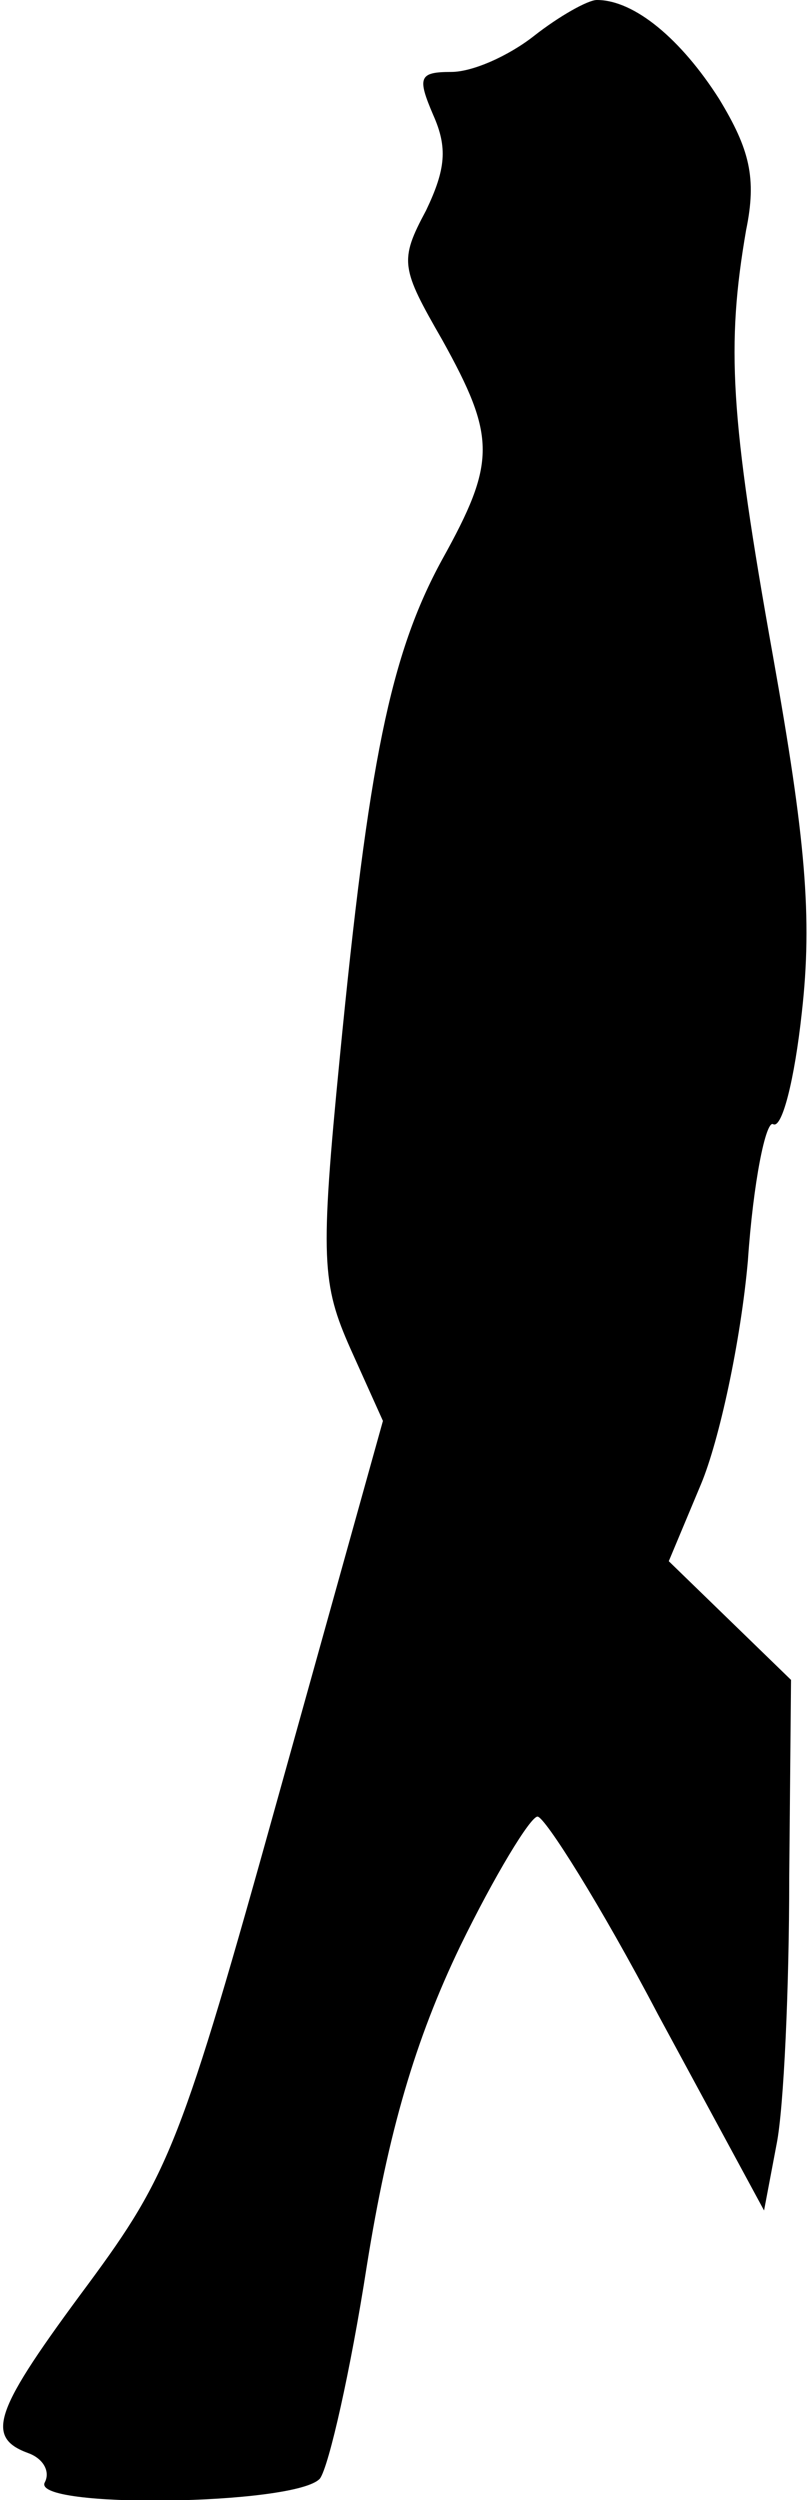 <?xml version="1.0" standalone="no"?>
<!DOCTYPE svg PUBLIC "-//W3C//DTD SVG 20010904//EN"
 "http://www.w3.org/TR/2001/REC-SVG-20010904/DTD/svg10.dtd">
<svg version="1.0" xmlns="http://www.w3.org/2000/svg"
 width="45pt" height="139pt" viewBox="0 0 45 139"
 preserveAspectRatio="xMidYMid meet">
<g transform="translate(0,139) scale(0.1,-0.1)"
fill="#000000" stroke="none">
<path fill="#000000" stroke="none" d="M297 1370 c-14 -11 -34 -20 -46 -20
-18 0 -19 -3 -10 -24 8 -18 7 -30 -4 -53 -15 -28 -14 -32 9 -72 30 -54 30 -68
0 -122 -29 -53 -41 -113 -57 -277 -11 -112 -10 -126 6 -162 l18 -40 -58 -208
c-54 -194 -61 -211 -106 -272 -52 -70 -58 -85 -33 -94 8 -3 12 -10 9 -16 -9
-15 140 -13 153 2 5 7 17 60 26 118 12 75 27 126 52 178 19 39 39 72 43 72 4
0 35 -49 67 -110 l59 -109 7 37 c4 20 7 87 7 148 l1 110 -34 33 -34 33 18 43
c10 24 22 79 26 124 3 44 10 78 14 76 5 -3 12 25 16 62 6 53 2 97 -16 198 -24
134 -26 173 -15 237 6 29 2 45 -15 73 -21 33 -47 55 -68 55 -5 0 -21 -9 -35
-20z"/>
</g>
</svg>
